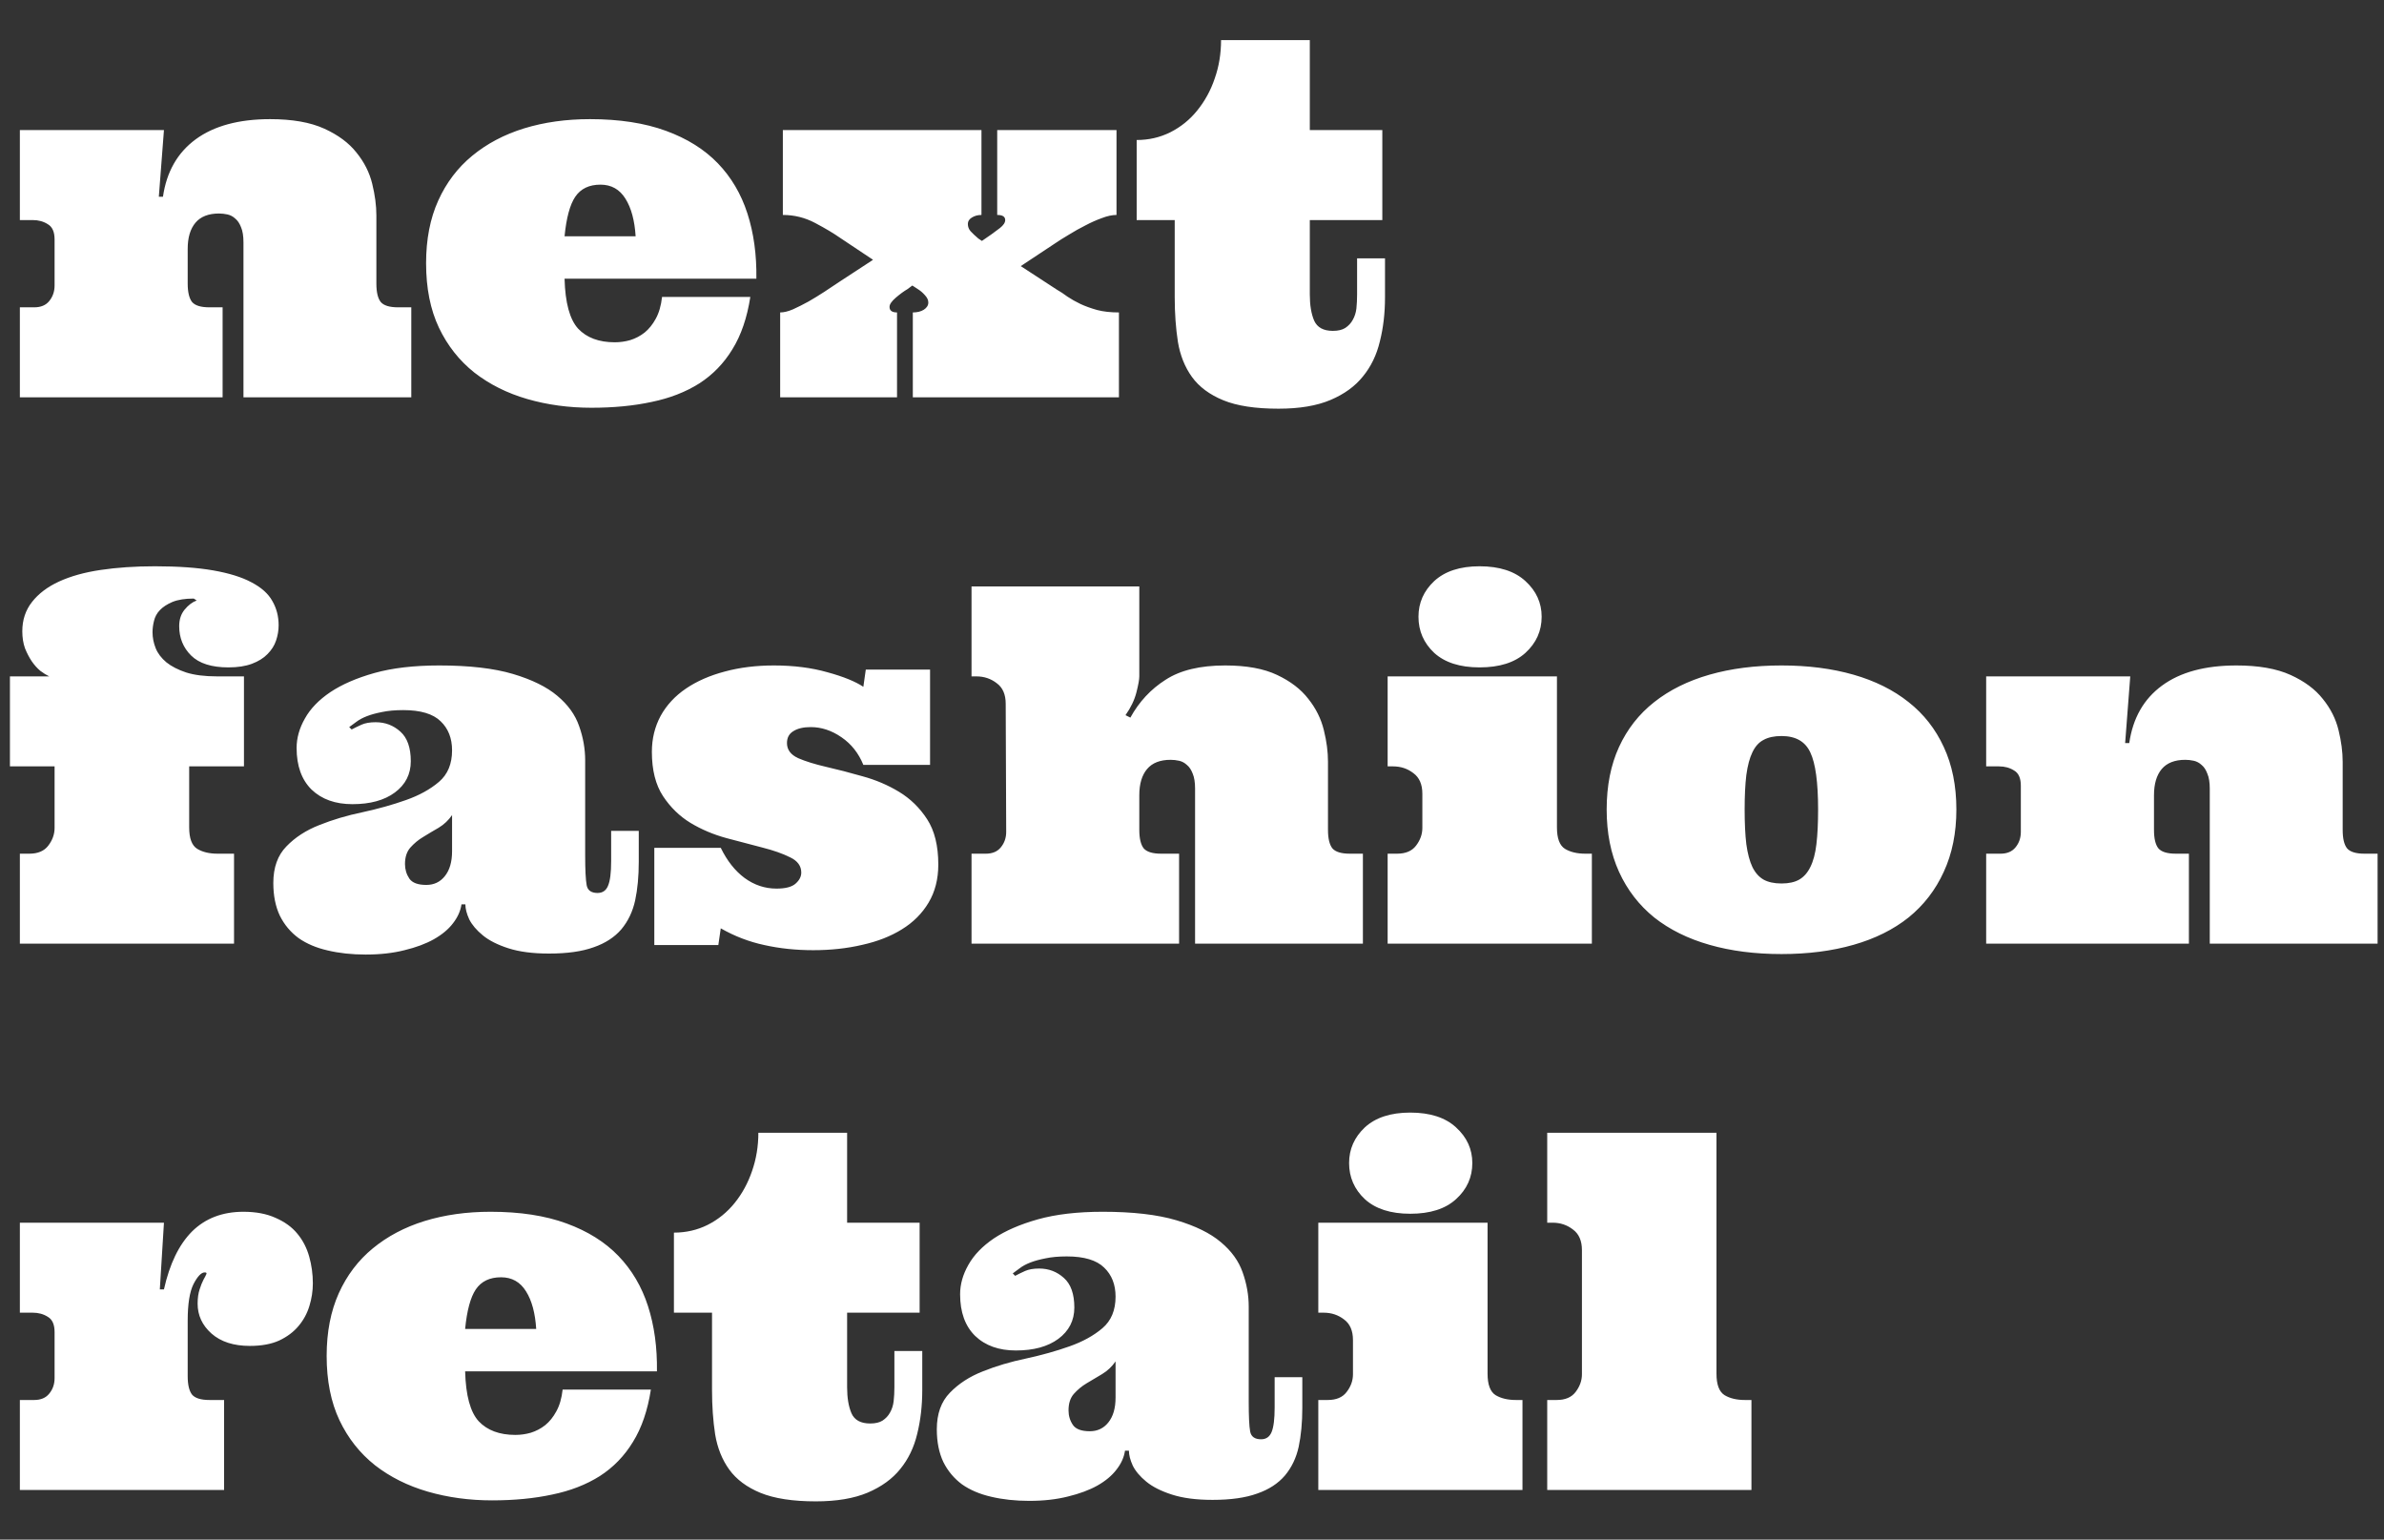 <svg width="48" height="31" viewBox="0 0 48 31" fill="none" xmlns="http://www.w3.org/2000/svg">
<rect x="0" y="0" width="48" height="31" fill="#333333" stroke="none"/>
<path d="M4.902 4.88C4.902 4.753 4.886 4.652 4.854 4.577C4.824 4.499 4.785 4.44 4.736 4.401C4.691 4.359 4.639 4.331 4.58 4.318C4.521 4.305 4.465 4.299 4.409 4.299C4.198 4.299 4.04 4.361 3.936 4.484C3.831 4.608 3.779 4.784 3.779 5.012V5.71C3.779 5.882 3.809 6.006 3.867 6.081C3.929 6.153 4.046 6.188 4.219 6.188H4.482V8H0.4V6.188H0.688C0.822 6.188 0.923 6.146 0.991 6.062C1.063 5.974 1.099 5.869 1.099 5.749V4.821C1.099 4.668 1.053 4.566 0.962 4.514C0.874 4.458 0.773 4.431 0.659 4.431H0.4V2.619H3.301L3.198 3.962H3.281C3.353 3.461 3.573 3.075 3.94 2.805C4.308 2.535 4.808 2.399 5.439 2.399C5.885 2.399 6.248 2.463 6.528 2.59C6.808 2.717 7.025 2.878 7.178 3.073C7.334 3.265 7.44 3.475 7.495 3.703C7.55 3.928 7.578 4.139 7.578 4.338V5.71C7.578 5.882 7.607 6.006 7.666 6.081C7.728 6.153 7.845 6.188 8.018 6.188H8.281V8H4.902V4.88ZM11.367 5.612C11.38 6.097 11.471 6.433 11.641 6.618C11.813 6.8 12.059 6.892 12.378 6.892C12.485 6.892 12.589 6.877 12.69 6.848C12.795 6.815 12.891 6.765 12.979 6.696C13.066 6.625 13.141 6.532 13.203 6.418C13.268 6.301 13.31 6.154 13.33 5.979H15.107C15.042 6.398 14.922 6.75 14.746 7.033C14.574 7.316 14.351 7.546 14.077 7.722C13.804 7.894 13.485 8.018 13.12 8.093C12.759 8.171 12.355 8.21 11.909 8.21C11.45 8.21 11.019 8.151 10.615 8.034C10.212 7.917 9.857 7.74 9.551 7.502C9.248 7.261 9.01 6.96 8.838 6.599C8.665 6.234 8.579 5.801 8.579 5.3C8.579 4.821 8.66 4.401 8.823 4.04C8.986 3.679 9.214 3.378 9.507 3.137C9.803 2.893 10.151 2.709 10.552 2.585C10.955 2.461 11.398 2.399 11.88 2.399C12.472 2.399 12.982 2.478 13.408 2.634C13.835 2.79 14.183 3.008 14.453 3.288C14.723 3.568 14.922 3.905 15.049 4.299C15.176 4.693 15.236 5.131 15.229 5.612H11.367ZM12.09 3.718C11.862 3.718 11.693 3.799 11.582 3.962C11.475 4.121 11.403 4.387 11.367 4.758H12.798C12.778 4.439 12.71 4.187 12.593 4.001C12.476 3.812 12.308 3.718 12.09 3.718ZM19.77 4.851L19.961 4.719C20.006 4.686 20.064 4.644 20.132 4.592C20.203 4.536 20.239 4.483 20.239 4.431C20.239 4.362 20.186 4.328 20.078 4.328V2.619H22.48V4.328C22.393 4.328 22.293 4.349 22.183 4.392C22.075 4.431 21.966 4.479 21.855 4.538C21.745 4.593 21.634 4.655 21.523 4.724C21.413 4.789 21.315 4.851 21.23 4.909L20.552 5.358L21.279 5.832C21.348 5.871 21.419 5.918 21.494 5.974C21.572 6.026 21.659 6.075 21.753 6.12C21.851 6.166 21.963 6.206 22.09 6.242C22.217 6.275 22.363 6.291 22.529 6.291V8H18.379V6.291C18.467 6.291 18.54 6.273 18.599 6.237C18.66 6.198 18.691 6.149 18.691 6.091C18.691 6.042 18.669 5.993 18.623 5.944C18.581 5.896 18.534 5.855 18.481 5.822L18.369 5.749L18.271 5.822C18.203 5.861 18.125 5.918 18.037 5.993C17.953 6.065 17.91 6.127 17.91 6.179C17.91 6.254 17.961 6.291 18.061 6.291V8H15.708V6.291C15.783 6.291 15.869 6.27 15.967 6.228C16.068 6.182 16.172 6.13 16.279 6.071C16.387 6.009 16.492 5.944 16.597 5.876C16.704 5.804 16.802 5.739 16.89 5.681L17.578 5.231L16.919 4.792C16.785 4.698 16.616 4.597 16.411 4.489C16.209 4.382 15.993 4.328 15.762 4.328V2.619H19.761V4.328C19.686 4.328 19.621 4.346 19.565 4.382C19.513 4.414 19.487 4.457 19.487 4.509C19.487 4.564 19.505 4.613 19.541 4.655C19.58 4.698 19.632 4.746 19.697 4.802L19.77 4.851ZM26.372 0.808V2.619H27.832V4.431H26.372V5.93C26.372 6.145 26.401 6.32 26.46 6.457C26.522 6.594 26.647 6.662 26.836 6.662C26.94 6.662 27.023 6.643 27.085 6.604C27.15 6.561 27.201 6.507 27.236 6.442C27.275 6.374 27.3 6.298 27.31 6.213C27.319 6.125 27.324 6.031 27.324 5.93V5.202H27.886V5.988C27.886 6.304 27.852 6.599 27.783 6.872C27.718 7.146 27.604 7.382 27.441 7.58C27.282 7.779 27.064 7.937 26.787 8.054C26.51 8.171 26.162 8.229 25.742 8.229C25.277 8.229 24.906 8.173 24.629 8.059C24.352 7.945 24.142 7.788 23.999 7.59C23.856 7.391 23.761 7.155 23.716 6.882C23.674 6.608 23.652 6.311 23.652 5.988V4.431H22.886V2.819C23.13 2.819 23.356 2.767 23.564 2.663C23.776 2.556 23.957 2.409 24.106 2.224C24.259 2.035 24.377 1.82 24.458 1.579C24.543 1.338 24.585 1.081 24.585 0.808H26.372ZM0.991 13.619C0.936 13.593 0.876 13.556 0.811 13.507C0.749 13.455 0.692 13.391 0.64 13.316C0.588 13.238 0.542 13.15 0.503 13.053C0.467 12.952 0.449 12.838 0.449 12.711C0.449 12.483 0.514 12.286 0.645 12.12C0.775 11.954 0.955 11.817 1.187 11.71C1.421 11.602 1.701 11.524 2.026 11.476C2.355 11.427 2.72 11.402 3.12 11.402C3.586 11.402 3.976 11.43 4.292 11.485C4.611 11.541 4.868 11.62 5.063 11.725C5.262 11.829 5.402 11.954 5.483 12.101C5.568 12.247 5.61 12.41 5.61 12.589C5.61 12.696 5.592 12.8 5.557 12.901C5.524 12.999 5.467 13.088 5.386 13.17C5.308 13.251 5.203 13.316 5.073 13.365C4.943 13.414 4.785 13.438 4.6 13.438C4.261 13.438 4.01 13.359 3.848 13.199C3.688 13.04 3.608 12.843 3.608 12.608C3.608 12.475 3.644 12.364 3.716 12.276C3.791 12.185 3.872 12.123 3.96 12.091L3.901 12.052C3.726 12.052 3.582 12.075 3.472 12.12C3.364 12.166 3.28 12.221 3.218 12.286C3.159 12.348 3.12 12.42 3.101 12.501C3.081 12.579 3.071 12.656 3.071 12.73C3.071 12.838 3.092 12.945 3.135 13.053C3.177 13.157 3.249 13.251 3.35 13.336C3.451 13.417 3.584 13.486 3.75 13.541C3.916 13.593 4.123 13.619 4.37 13.619H4.912V15.431H3.809V16.661C3.809 16.879 3.862 17.023 3.97 17.091C4.077 17.156 4.214 17.189 4.38 17.189H4.712V19H0.4V17.189H0.591C0.763 17.189 0.89 17.135 0.972 17.027C1.056 16.917 1.099 16.798 1.099 16.671V15.431H0.2V13.619H0.991ZM8.12 14.298C7.954 14.298 7.811 14.311 7.69 14.337C7.573 14.36 7.472 14.387 7.388 14.42C7.303 14.453 7.233 14.49 7.178 14.532C7.122 14.571 7.074 14.607 7.031 14.64L7.08 14.688C7.142 14.656 7.209 14.623 7.28 14.591C7.355 14.558 7.45 14.542 7.563 14.542C7.756 14.542 7.922 14.605 8.062 14.732C8.201 14.856 8.271 15.055 8.271 15.328C8.271 15.588 8.164 15.799 7.949 15.958C7.738 16.114 7.453 16.192 7.095 16.192C6.753 16.192 6.479 16.095 6.274 15.899C6.073 15.701 5.972 15.421 5.972 15.06C5.972 14.861 6.027 14.664 6.138 14.469C6.248 14.27 6.419 14.093 6.65 13.937C6.885 13.78 7.181 13.652 7.539 13.551C7.9 13.45 8.335 13.399 8.843 13.399C9.448 13.399 9.943 13.456 10.327 13.57C10.711 13.684 11.009 13.831 11.221 14.01C11.435 14.189 11.582 14.392 11.66 14.62C11.742 14.848 11.782 15.078 11.782 15.309V17.218C11.782 17.514 11.792 17.716 11.812 17.823C11.831 17.927 11.904 17.98 12.031 17.98C12.132 17.98 12.202 17.932 12.241 17.838C12.284 17.74 12.305 17.574 12.305 17.34V16.73H12.861V17.35C12.861 17.643 12.837 17.903 12.788 18.131C12.739 18.355 12.646 18.549 12.51 18.712C12.373 18.871 12.188 18.992 11.953 19.073C11.719 19.158 11.419 19.2 11.055 19.2C10.726 19.2 10.453 19.164 10.234 19.093C10.02 19.024 9.849 18.938 9.722 18.834C9.595 18.73 9.504 18.622 9.448 18.512C9.396 18.398 9.37 18.297 9.37 18.209H9.292C9.272 18.342 9.215 18.469 9.121 18.59C9.03 18.71 8.901 18.818 8.735 18.912C8.573 19.003 8.376 19.076 8.145 19.132C7.917 19.19 7.656 19.22 7.363 19.22C7.083 19.22 6.828 19.192 6.597 19.137C6.369 19.085 6.173 19.002 6.011 18.888C5.851 18.77 5.726 18.621 5.635 18.439C5.547 18.253 5.503 18.033 5.503 17.779C5.503 17.467 5.591 17.221 5.767 17.042C5.942 16.86 6.164 16.716 6.431 16.612C6.698 16.505 6.987 16.419 7.3 16.354C7.616 16.285 7.907 16.204 8.174 16.109C8.441 16.015 8.662 15.893 8.838 15.743C9.014 15.593 9.102 15.382 9.102 15.108C9.102 14.864 9.025 14.669 8.872 14.523C8.719 14.373 8.468 14.298 8.12 14.298ZM9.102 16.412C9.03 16.516 8.94 16.601 8.833 16.666C8.726 16.728 8.621 16.79 8.521 16.852C8.423 16.91 8.337 16.982 8.262 17.066C8.19 17.148 8.154 17.259 8.154 17.398C8.154 17.506 8.184 17.604 8.242 17.691C8.301 17.776 8.415 17.818 8.584 17.818C8.737 17.818 8.861 17.76 8.955 17.643C9.053 17.522 9.102 17.355 9.102 17.14V16.412ZM18.726 15.401H17.383C17.288 15.167 17.142 14.981 16.943 14.845C16.745 14.708 16.538 14.64 16.323 14.64C16.177 14.64 16.06 14.667 15.972 14.723C15.887 14.775 15.845 14.854 15.845 14.962C15.845 15.095 15.92 15.196 16.069 15.265C16.219 15.33 16.406 15.388 16.631 15.44C16.859 15.492 17.105 15.556 17.368 15.631C17.632 15.703 17.876 15.807 18.101 15.943C18.328 16.08 18.517 16.264 18.667 16.495C18.817 16.726 18.892 17.031 18.892 17.408C18.892 17.701 18.826 17.957 18.696 18.175C18.566 18.393 18.387 18.572 18.159 18.712C17.935 18.852 17.669 18.956 17.363 19.024C17.057 19.096 16.727 19.132 16.372 19.132C16.027 19.132 15.7 19.098 15.391 19.029C15.085 18.964 14.792 18.852 14.512 18.692L14.463 19.029H13.174V17.071H14.512C14.639 17.332 14.798 17.534 14.99 17.677C15.185 17.82 15.4 17.892 15.635 17.892C15.814 17.892 15.941 17.859 16.016 17.794C16.094 17.726 16.133 17.651 16.133 17.569C16.133 17.436 16.058 17.333 15.908 17.262C15.758 17.187 15.573 17.122 15.352 17.066C15.133 17.008 14.893 16.944 14.629 16.876C14.365 16.804 14.123 16.702 13.901 16.568C13.683 16.435 13.499 16.256 13.35 16.031C13.2 15.803 13.125 15.505 13.125 15.138C13.125 14.874 13.184 14.633 13.301 14.415C13.421 14.197 13.592 14.013 13.813 13.863C14.035 13.713 14.295 13.6 14.595 13.521C14.894 13.44 15.223 13.399 15.581 13.399C15.981 13.399 16.341 13.445 16.66 13.536C16.982 13.624 17.223 13.722 17.383 13.829L17.432 13.482H18.726V15.401ZM24.668 13.399C25.098 13.399 25.446 13.463 25.713 13.59C25.983 13.717 26.193 13.878 26.343 14.073C26.496 14.265 26.6 14.475 26.655 14.703C26.711 14.928 26.738 15.139 26.738 15.338V16.71C26.738 16.883 26.768 17.006 26.826 17.081C26.888 17.153 27.005 17.189 27.178 17.189H27.441V19H24.062V15.88C24.062 15.753 24.046 15.652 24.014 15.577C23.984 15.499 23.945 15.44 23.896 15.401C23.851 15.359 23.799 15.331 23.74 15.318C23.682 15.305 23.625 15.299 23.569 15.299C23.358 15.299 23.2 15.361 23.096 15.484C22.991 15.608 22.939 15.784 22.939 16.012V16.71C22.939 16.883 22.969 17.006 23.027 17.081C23.089 17.153 23.206 17.189 23.379 17.189H23.74V19H19.561V17.189H19.849C19.982 17.189 20.083 17.146 20.151 17.061C20.223 16.974 20.259 16.869 20.259 16.749L20.249 14.171C20.249 13.982 20.189 13.844 20.068 13.756C19.951 13.665 19.814 13.619 19.658 13.619H19.561V11.808H22.939V13.619C22.939 13.681 22.92 13.788 22.881 13.941C22.842 14.094 22.769 14.247 22.661 14.4L22.759 14.449C22.935 14.13 23.171 13.876 23.467 13.688C23.763 13.495 24.163 13.399 24.668 13.399ZM31.348 13.619V16.661C31.348 16.879 31.401 17.023 31.509 17.091C31.616 17.156 31.753 17.189 31.919 17.189H32.051V19H27.939V17.189H28.13C28.302 17.189 28.429 17.135 28.511 17.027C28.595 16.917 28.638 16.798 28.638 16.671V15.982C28.638 15.794 28.578 15.655 28.457 15.567C28.34 15.476 28.203 15.431 28.047 15.431H27.939V13.619H31.348ZM28.56 12.418C28.56 12.138 28.665 11.899 28.877 11.7C29.092 11.502 29.396 11.402 29.79 11.402C30.19 11.402 30.498 11.502 30.713 11.7C30.931 11.899 31.04 12.138 31.04 12.418C31.04 12.704 30.931 12.947 30.713 13.146C30.498 13.341 30.19 13.438 29.79 13.438C29.396 13.438 29.092 13.341 28.877 13.146C28.665 12.947 28.56 12.704 28.56 12.418ZM32.349 16.3C32.349 15.821 32.432 15.401 32.598 15.04C32.764 14.679 33 14.378 33.306 14.137C33.615 13.893 33.986 13.709 34.419 13.585C34.852 13.461 35.335 13.399 35.869 13.399C36.403 13.399 36.886 13.461 37.319 13.585C37.752 13.709 38.122 13.893 38.428 14.137C38.734 14.378 38.97 14.679 39.136 15.04C39.305 15.401 39.39 15.821 39.39 16.3C39.39 16.772 39.305 17.19 39.136 17.555C38.97 17.919 38.734 18.225 38.428 18.473C38.122 18.717 37.752 18.901 37.319 19.024C36.886 19.148 36.403 19.21 35.869 19.21C35.335 19.21 34.852 19.148 34.419 19.024C33.986 18.901 33.615 18.717 33.306 18.473C33 18.225 32.764 17.919 32.598 17.555C32.432 17.19 32.349 16.772 32.349 16.3ZM35.127 16.3C35.127 16.573 35.138 16.806 35.161 16.998C35.187 17.187 35.228 17.34 35.283 17.457C35.339 17.571 35.413 17.656 35.508 17.711C35.602 17.763 35.723 17.789 35.869 17.789C36.016 17.789 36.134 17.763 36.226 17.711C36.32 17.656 36.395 17.571 36.45 17.457C36.509 17.34 36.55 17.187 36.572 16.998C36.595 16.806 36.606 16.573 36.606 16.3C36.606 15.753 36.554 15.37 36.45 15.152C36.349 14.931 36.156 14.82 35.869 14.82C35.723 14.82 35.602 14.846 35.508 14.898C35.413 14.947 35.339 15.03 35.283 15.148C35.228 15.261 35.187 15.414 35.161 15.606C35.138 15.795 35.127 16.026 35.127 16.3ZM44.492 15.88C44.492 15.753 44.476 15.652 44.443 15.577C44.414 15.499 44.375 15.44 44.326 15.401C44.281 15.359 44.228 15.331 44.17 15.318C44.111 15.305 44.054 15.299 43.999 15.299C43.787 15.299 43.63 15.361 43.525 15.484C43.421 15.608 43.369 15.784 43.369 16.012V16.71C43.369 16.883 43.398 17.006 43.457 17.081C43.519 17.153 43.636 17.189 43.809 17.189H44.072V19H39.99V17.189H40.278C40.412 17.189 40.513 17.146 40.581 17.061C40.653 16.974 40.688 16.869 40.688 16.749V15.821C40.688 15.668 40.643 15.566 40.552 15.514C40.464 15.458 40.363 15.431 40.249 15.431H39.99V13.619H42.891L42.788 14.962H42.871C42.943 14.461 43.162 14.075 43.53 13.805C43.898 13.534 44.398 13.399 45.029 13.399C45.475 13.399 45.838 13.463 46.118 13.59C46.398 13.717 46.615 13.878 46.768 14.073C46.924 14.265 47.03 14.475 47.085 14.703C47.14 14.928 47.168 15.139 47.168 15.338V16.71C47.168 16.883 47.197 17.006 47.256 17.081C47.318 17.153 47.435 17.189 47.607 17.189H47.871V19H44.492V15.88ZM3.301 24.619L3.218 25.962H3.301C3.415 25.448 3.604 25.059 3.867 24.795C4.134 24.531 4.479 24.399 4.902 24.399C5.153 24.399 5.368 24.44 5.547 24.521C5.729 24.6 5.876 24.705 5.986 24.839C6.097 24.972 6.177 25.127 6.226 25.303C6.274 25.475 6.299 25.654 6.299 25.84C6.299 25.993 6.276 26.144 6.23 26.294C6.185 26.444 6.112 26.579 6.011 26.699C5.91 26.82 5.78 26.917 5.62 26.992C5.461 27.064 5.264 27.1 5.029 27.1C4.704 27.1 4.447 27.017 4.258 26.851C4.072 26.685 3.979 26.484 3.979 26.25C3.979 26.136 3.993 26.04 4.019 25.962C4.045 25.881 4.071 25.815 4.097 25.767C4.126 25.715 4.146 25.677 4.155 25.654C4.165 25.631 4.154 25.62 4.121 25.62C4.053 25.62 3.978 25.698 3.896 25.855C3.818 26.011 3.779 26.256 3.779 26.592V27.71C3.779 27.883 3.809 28.006 3.867 28.081C3.929 28.153 4.046 28.189 4.219 28.189H4.512V30H0.4V28.189H0.688C0.822 28.189 0.923 28.146 0.991 28.061C1.063 27.974 1.099 27.869 1.099 27.749V26.821C1.099 26.668 1.053 26.566 0.962 26.514C0.874 26.458 0.773 26.431 0.659 26.431H0.4V24.619H3.301ZM9.365 27.612C9.378 28.097 9.469 28.433 9.639 28.618C9.811 28.8 10.057 28.892 10.376 28.892C10.483 28.892 10.588 28.877 10.688 28.848C10.793 28.815 10.889 28.765 10.977 28.696C11.065 28.625 11.139 28.532 11.201 28.418C11.266 28.301 11.309 28.154 11.328 27.979H13.105C13.04 28.398 12.92 28.75 12.744 29.033C12.572 29.316 12.349 29.546 12.075 29.722C11.802 29.894 11.483 30.018 11.118 30.093C10.757 30.171 10.353 30.21 9.907 30.21C9.448 30.21 9.017 30.151 8.613 30.034C8.21 29.917 7.855 29.74 7.549 29.502C7.246 29.261 7.008 28.96 6.836 28.599C6.663 28.234 6.577 27.801 6.577 27.3C6.577 26.821 6.659 26.401 6.821 26.04C6.984 25.679 7.212 25.378 7.505 25.137C7.801 24.893 8.149 24.709 8.55 24.585C8.953 24.461 9.396 24.399 9.878 24.399C10.47 24.399 10.98 24.477 11.406 24.634C11.833 24.79 12.181 25.008 12.451 25.288C12.721 25.568 12.92 25.905 13.047 26.299C13.174 26.693 13.234 27.131 13.227 27.612H9.365ZM10.088 25.718C9.86 25.718 9.691 25.799 9.58 25.962C9.473 26.121 9.401 26.387 9.365 26.758H10.796C10.776 26.439 10.708 26.186 10.591 26.001C10.474 25.812 10.306 25.718 10.088 25.718ZM17.056 22.808V24.619H18.516V26.431H17.056V27.93C17.056 28.145 17.085 28.32 17.144 28.457C17.205 28.594 17.331 28.662 17.52 28.662C17.624 28.662 17.707 28.643 17.769 28.604C17.834 28.561 17.884 28.508 17.92 28.442C17.959 28.374 17.983 28.297 17.993 28.213C18.003 28.125 18.008 28.031 18.008 27.93V27.202H18.569V27.988C18.569 28.304 18.535 28.599 18.467 28.872C18.402 29.145 18.288 29.381 18.125 29.58C17.965 29.779 17.747 29.936 17.471 30.054C17.194 30.171 16.846 30.23 16.426 30.23C15.96 30.23 15.589 30.172 15.312 30.059C15.036 29.945 14.826 29.788 14.683 29.59C14.539 29.391 14.445 29.155 14.399 28.882C14.357 28.608 14.336 28.311 14.336 27.988V26.431H13.569V24.819C13.813 24.819 14.04 24.767 14.248 24.663C14.46 24.556 14.64 24.409 14.79 24.224C14.943 24.035 15.06 23.82 15.142 23.579C15.226 23.338 15.269 23.081 15.269 22.808H17.056ZM21.48 25.298C21.314 25.298 21.17 25.311 21.05 25.337C20.933 25.36 20.832 25.387 20.747 25.42C20.662 25.453 20.592 25.49 20.537 25.532C20.482 25.571 20.433 25.607 20.391 25.64L20.439 25.689C20.501 25.656 20.568 25.623 20.64 25.591C20.715 25.558 20.809 25.542 20.923 25.542C21.115 25.542 21.281 25.605 21.421 25.732C21.561 25.856 21.631 26.055 21.631 26.328C21.631 26.588 21.523 26.799 21.309 26.958C21.097 27.114 20.812 27.192 20.454 27.192C20.112 27.192 19.839 27.095 19.634 26.899C19.432 26.701 19.331 26.421 19.331 26.06C19.331 25.861 19.386 25.664 19.497 25.469C19.608 25.27 19.779 25.093 20.01 24.936C20.244 24.78 20.54 24.652 20.898 24.551C21.26 24.45 21.694 24.399 22.202 24.399C22.808 24.399 23.302 24.456 23.686 24.57C24.071 24.684 24.369 24.831 24.58 25.01C24.795 25.189 24.941 25.392 25.02 25.62C25.101 25.848 25.142 26.078 25.142 26.309V28.218C25.142 28.514 25.151 28.716 25.171 28.823C25.19 28.927 25.264 28.98 25.391 28.98C25.491 28.98 25.561 28.932 25.601 28.838C25.643 28.74 25.664 28.574 25.664 28.34V27.73H26.221V28.35C26.221 28.643 26.196 28.903 26.148 29.131C26.099 29.355 26.006 29.549 25.869 29.712C25.732 29.871 25.547 29.992 25.312 30.073C25.078 30.158 24.779 30.2 24.414 30.2C24.085 30.2 23.812 30.164 23.594 30.093C23.379 30.024 23.208 29.938 23.081 29.834C22.954 29.73 22.863 29.622 22.808 29.512C22.756 29.398 22.73 29.297 22.73 29.209H22.651C22.632 29.342 22.575 29.469 22.48 29.59C22.389 29.71 22.261 29.818 22.095 29.912C21.932 30.003 21.735 30.076 21.504 30.132C21.276 30.19 21.016 30.22 20.723 30.22C20.443 30.22 20.187 30.192 19.956 30.137C19.728 30.085 19.533 30.002 19.37 29.888C19.211 29.77 19.085 29.621 18.994 29.439C18.906 29.253 18.862 29.033 18.862 28.779C18.862 28.467 18.95 28.221 19.126 28.042C19.302 27.86 19.523 27.716 19.79 27.612C20.057 27.505 20.347 27.419 20.659 27.354C20.975 27.285 21.266 27.204 21.533 27.109C21.8 27.015 22.021 26.893 22.197 26.743C22.373 26.593 22.461 26.382 22.461 26.108C22.461 25.864 22.384 25.669 22.231 25.523C22.078 25.373 21.828 25.298 21.48 25.298ZM22.461 27.412C22.389 27.516 22.3 27.601 22.192 27.666C22.085 27.728 21.981 27.79 21.88 27.852C21.782 27.91 21.696 27.982 21.621 28.066C21.549 28.148 21.514 28.259 21.514 28.398C21.514 28.506 21.543 28.604 21.602 28.691C21.66 28.776 21.774 28.818 21.943 28.818C22.096 28.818 22.22 28.76 22.314 28.643C22.412 28.522 22.461 28.355 22.461 28.14V27.412ZM29.951 24.619V27.661C29.951 27.879 30.005 28.023 30.112 28.091C30.22 28.156 30.356 28.189 30.523 28.189H30.654V30H26.543V28.189H26.733C26.906 28.189 27.033 28.135 27.114 28.027C27.199 27.917 27.241 27.798 27.241 27.671V26.982C27.241 26.794 27.181 26.655 27.061 26.567C26.943 26.476 26.807 26.431 26.65 26.431H26.543V24.619H29.951ZM27.163 23.418C27.163 23.138 27.269 22.899 27.48 22.7C27.695 22.502 28 22.402 28.394 22.402C28.794 22.402 29.102 22.502 29.316 22.7C29.535 22.899 29.644 23.138 29.644 23.418C29.644 23.704 29.535 23.947 29.316 24.145C29.102 24.341 28.794 24.439 28.394 24.439C28 24.439 27.695 24.341 27.48 24.145C27.269 23.947 27.163 23.704 27.163 23.418ZM34.56 22.808V27.661C34.56 27.879 34.614 28.023 34.722 28.091C34.829 28.156 34.966 28.189 35.132 28.189H35.264V30H31.152V28.189H31.343C31.515 28.189 31.642 28.135 31.724 28.027C31.808 27.917 31.851 27.798 31.851 27.671V25.171C31.851 24.982 31.79 24.844 31.67 24.756C31.553 24.665 31.416 24.619 31.26 24.619H31.152V22.808H34.56Z" fill="white"/>
</svg>

